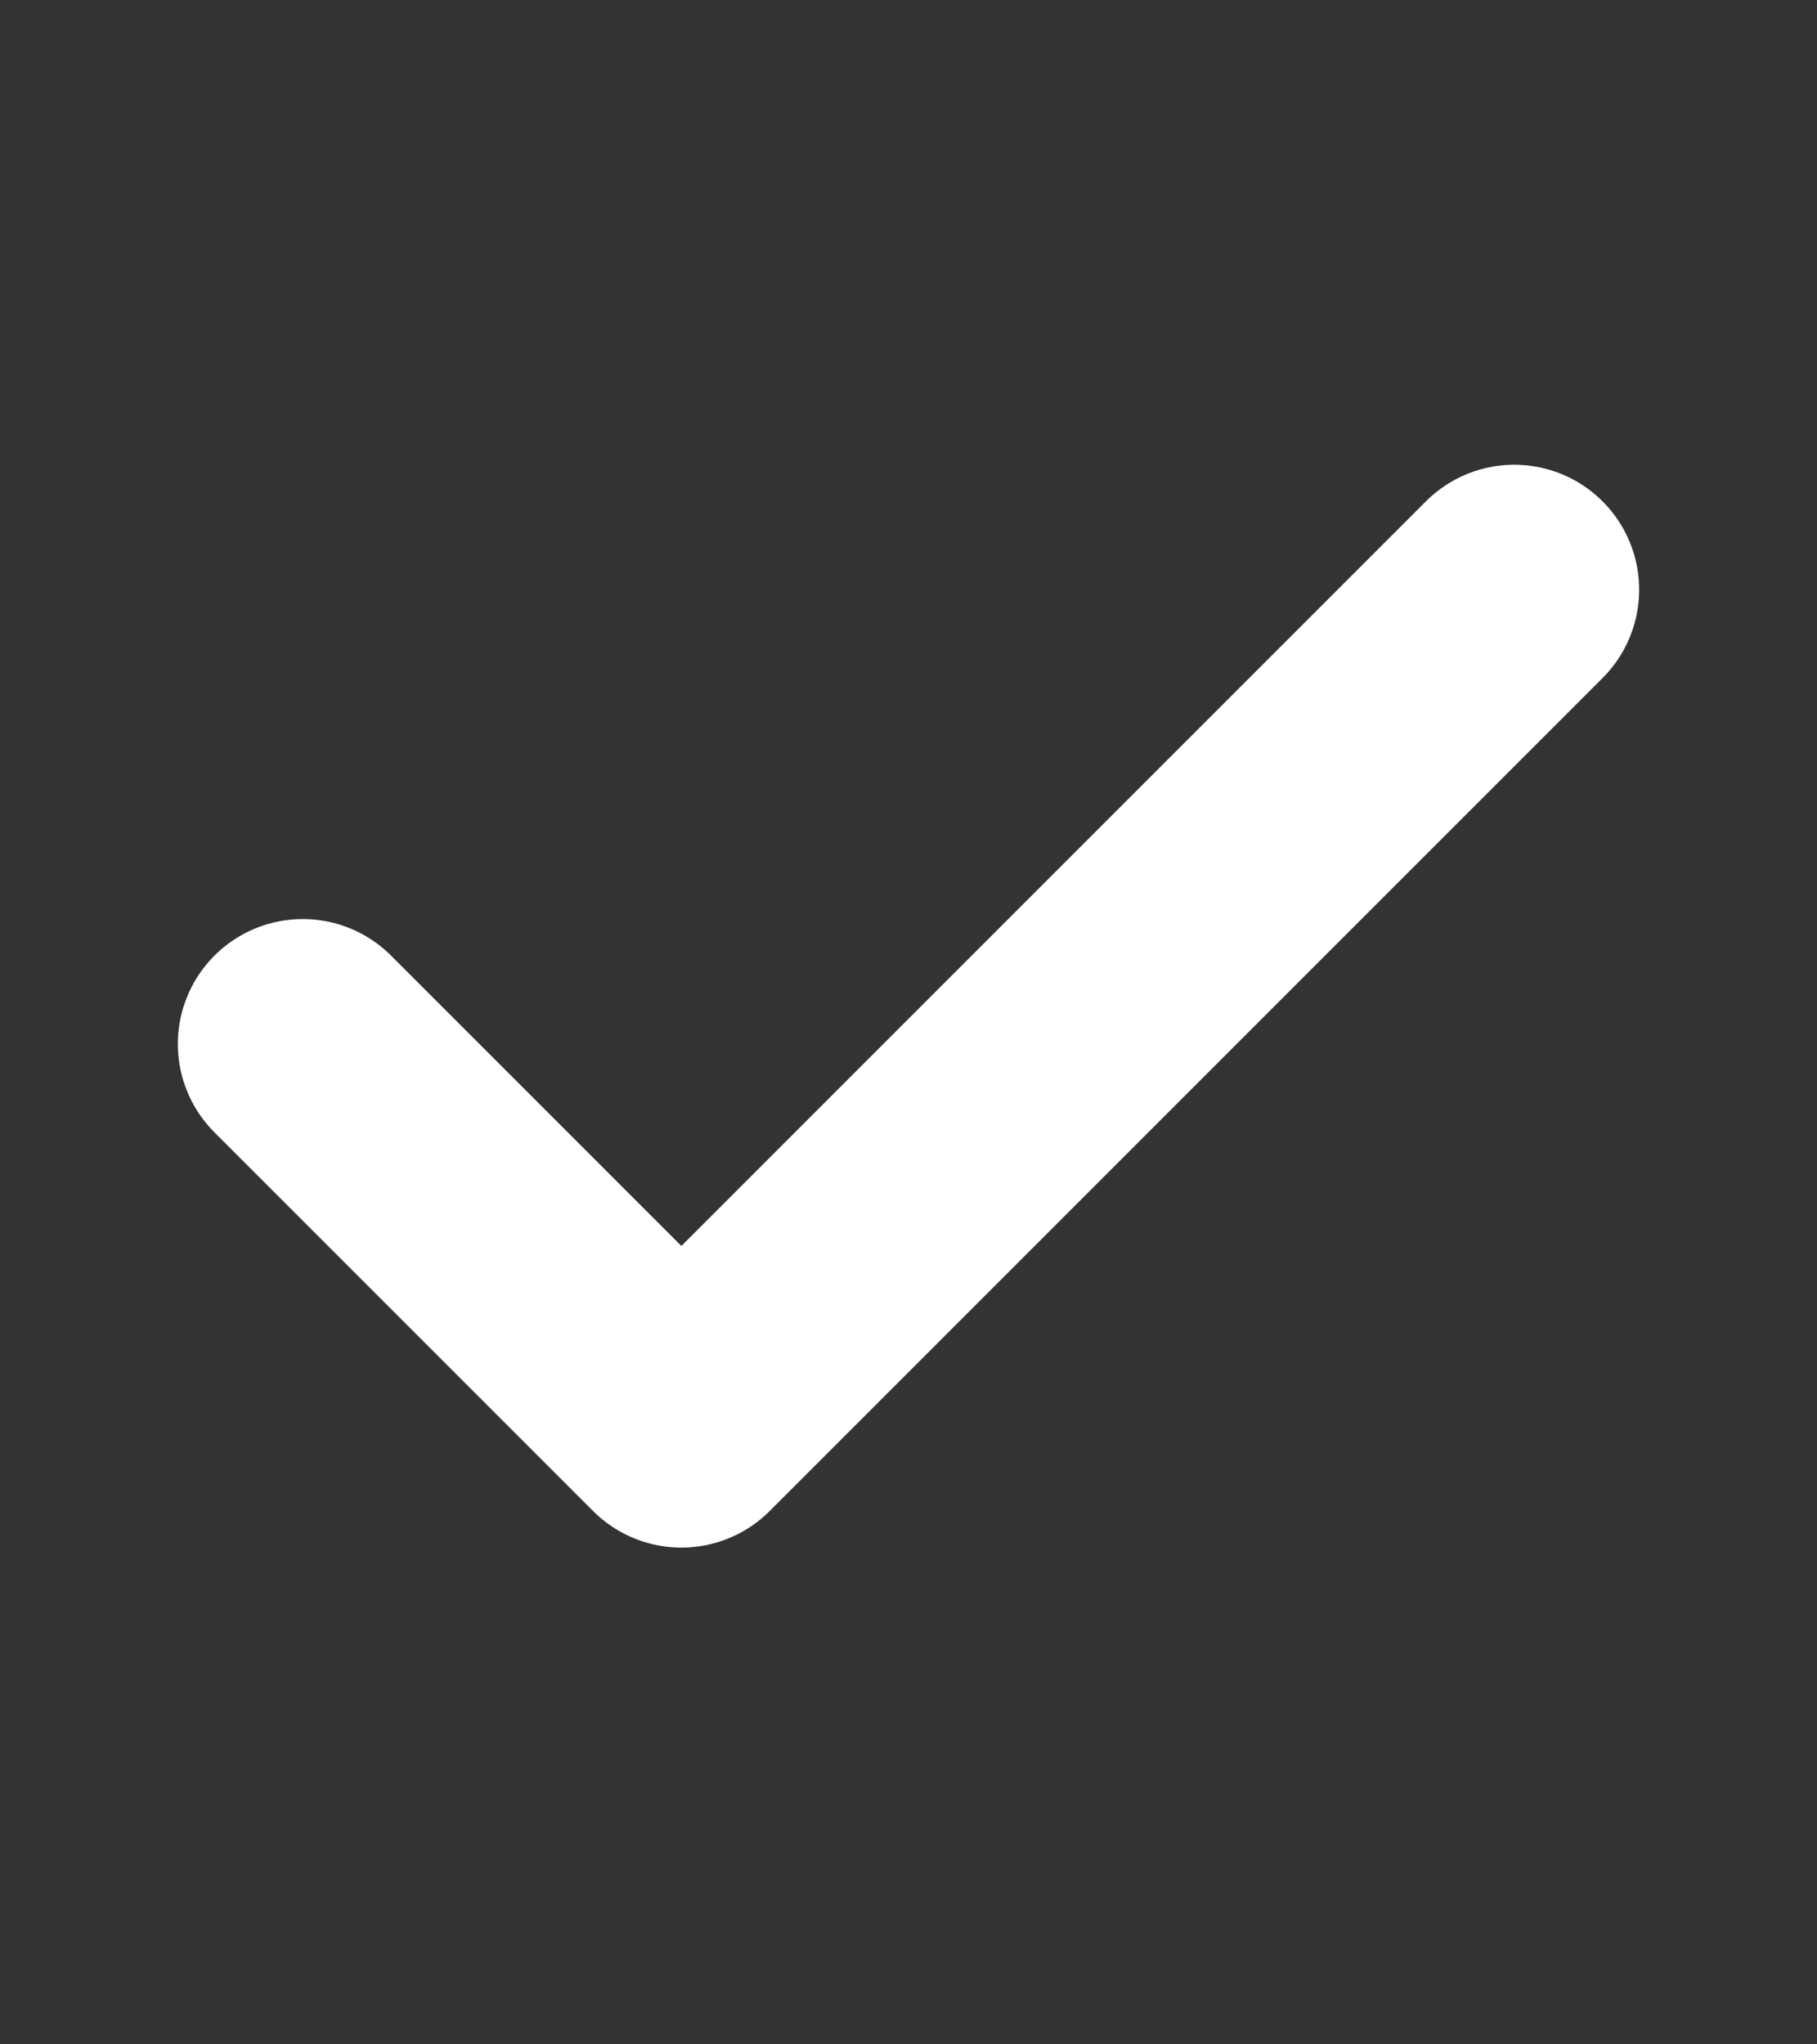 <svg width="8" height="9" viewBox="0 0 8 9" fill="none" xmlns="http://www.w3.org/2000/svg">
<rect x="0" y="0" width="8" height="9" fill="#333333" stroke="none"/>
<path d="M6.667 2.596L3 6.263L1.333 4.596" stroke="white" stroke-width="1.1" stroke-linecap="round" stroke-linejoin="round"/>
</svg>
